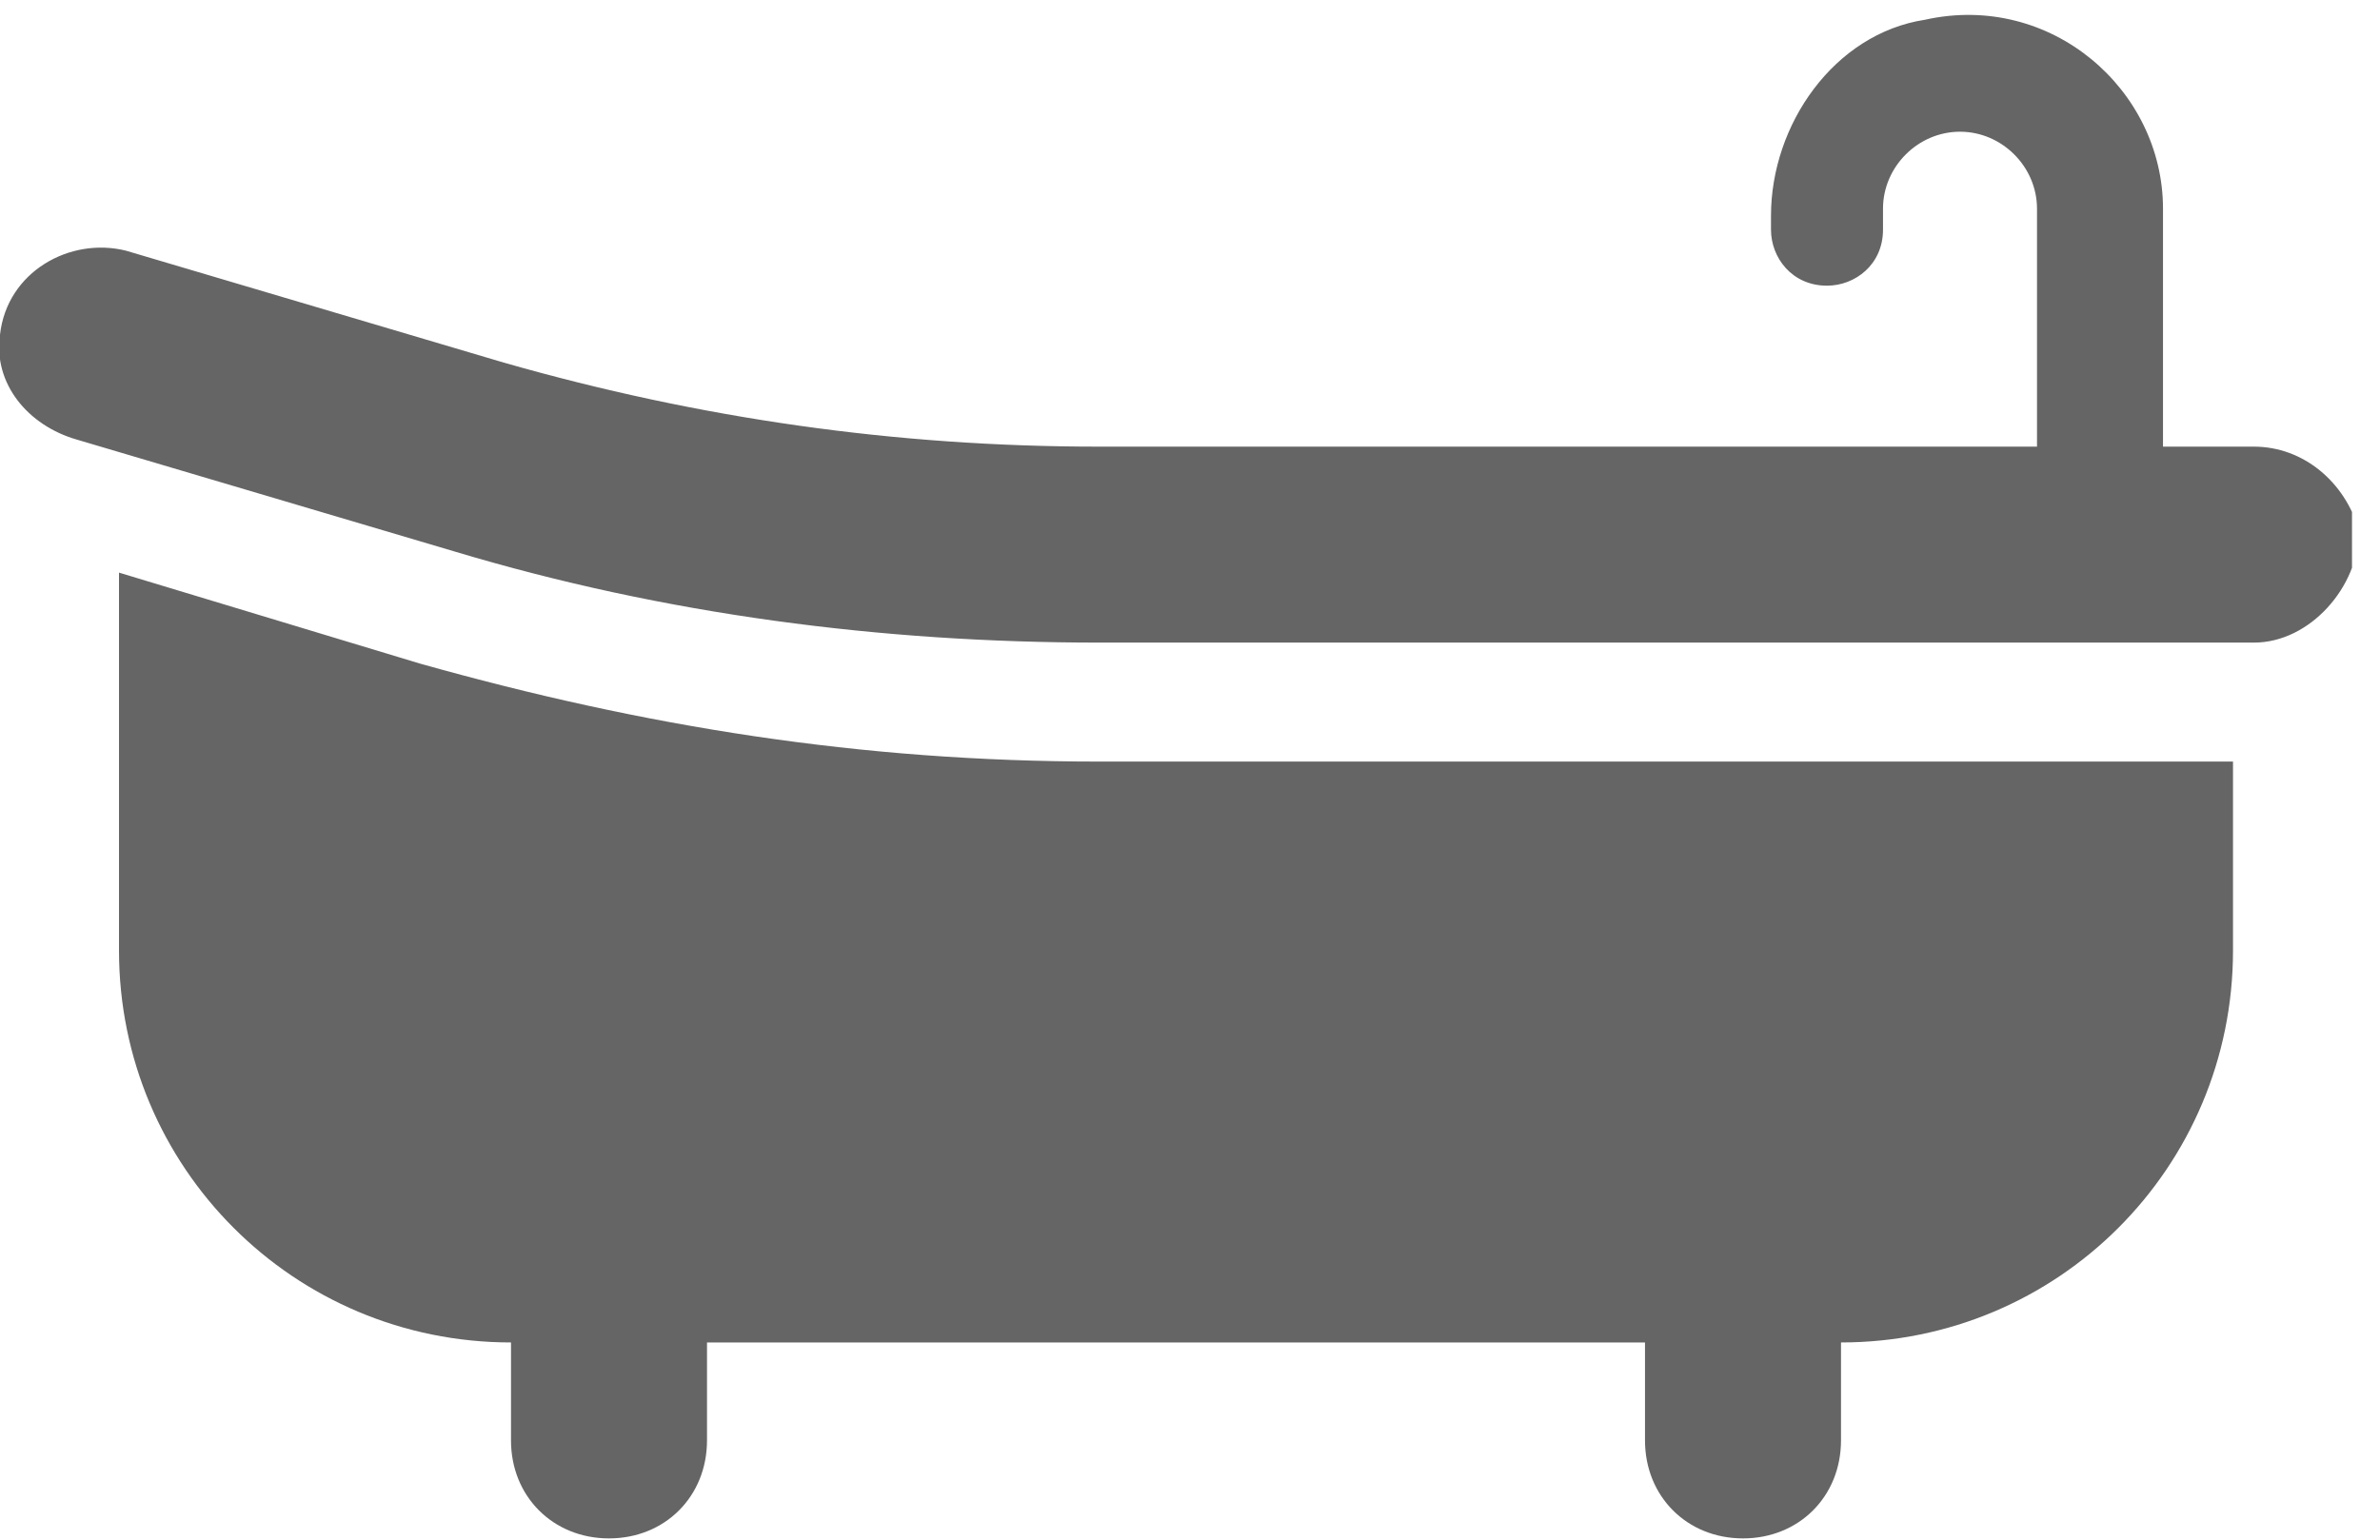 <svg width="34" height="22" viewBox="0 0 34 22" fill="none" xmlns="http://www.w3.org/2000/svg">
<g clip-path="url(#clip0)">
<path d="M31.9 13.582C31.9 16.682 29.4 19.182 26.3 19.182V20.582C26.3 21.382 25.7 21.982 24.9 21.982C24.1 21.982 23.5 21.382 23.5 20.582V19.182H10.1V20.582C10.1 21.382 9.5 21.982 8.7 21.982C7.9 21.982 7.3 21.382 7.3 20.582V19.182C4.2 19.182 1.7 16.682 1.7 13.582V8.182L6 9.482C9.2 10.382 12.3 10.882 15.7 10.882H31.9V13.582ZM1.1 6.282C0.4 6.082 -0.1 5.482 4.63873e-05 4.782C0.1 3.882 1 3.382 1.8 3.582L7.2 5.182C10 5.982 12.8 6.382 15.7 6.382H29.1V2.982C29.1 2.382 28.6 1.882 28 1.882C27.4 1.882 26.9 2.382 26.9 2.982V3.282C26.9 3.782 26.5 4.082 26.1 4.082C25.6 4.082 25.3 3.682 25.3 3.282V3.082C25.3 1.782 26.2 0.482 27.5 0.282C29.3 -0.118 30.9 1.282 30.9 2.982V6.382H32.2C32.9 6.382 33.5 6.882 33.7 7.582C33.7 8.382 33 9.182 32.2 9.182H15.7C12.6 9.182 9.5 8.782 6.5 7.882L1.1 6.282Z" fill="#656566"/>
</g>
<defs>
<clipPath id="clip0">
<rect width="33.6" height="21.8" fill="white" transform="translate(0 0.182)"/>
</clipPath>
</defs>
</svg>
